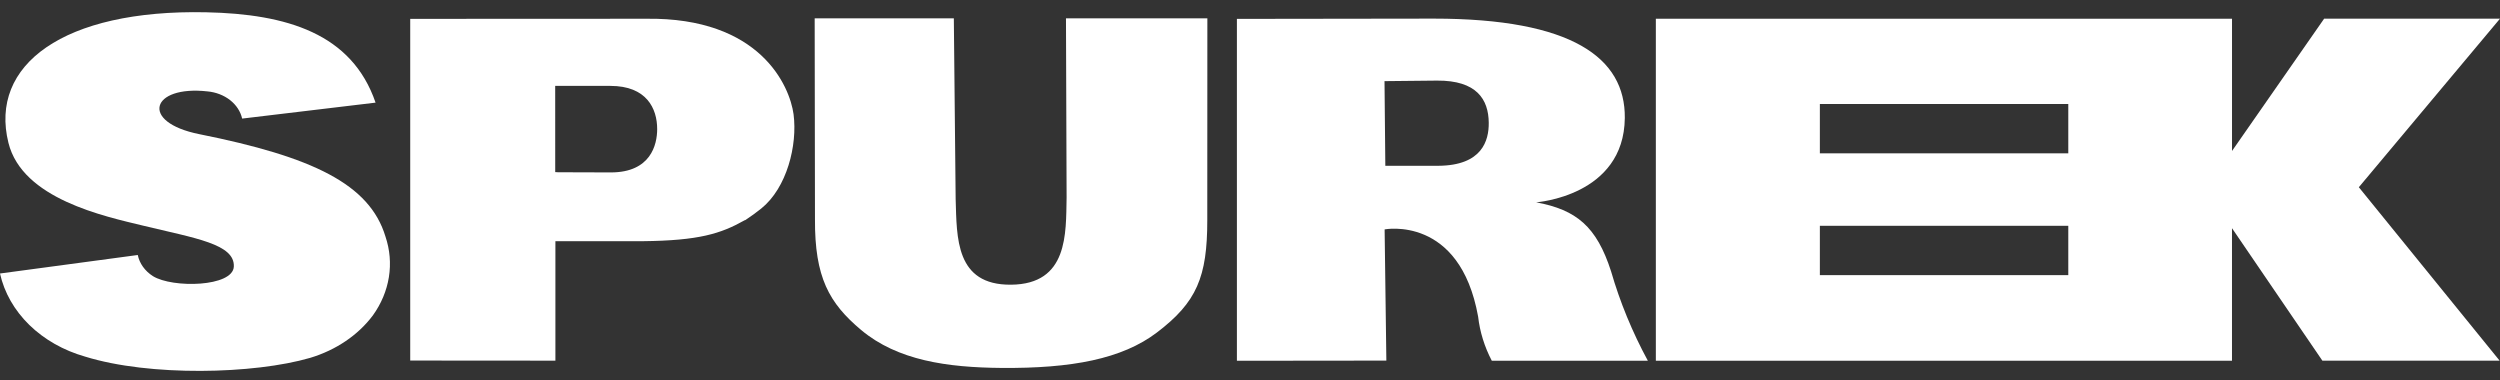 <svg width="92" height="14" viewBox="0 0 92 14" fill="none" xmlns="http://www.w3.org/2000/svg">
<rect x="0" y="0" width="92" height="14" fill="#333333" stroke="none"/>
<g clip-path="url(#clip0)">
<path d="M11.415 13.169C12.367 12.882 13.179 12.332 13.722 11.607C14.031 11.177 14.231 10.697 14.311 10.198C14.391 9.698 14.348 9.19 14.185 8.705C13.601 6.774 11.508 5.773 7.334 4.937C5.124 4.494 5.561 3.132 7.633 3.363C7.943 3.391 8.235 3.503 8.466 3.683C8.696 3.864 8.852 4.102 8.911 4.364L13.821 3.777C12.947 1.231 10.556 0.515 7.587 0.452C2.326 0.341 -0.403 2.395 0.311 5.258C0.825 7.324 3.834 7.957 5.28 8.307C7.189 8.769 8.64 8.979 8.605 9.809C8.573 10.562 6.35 10.61 5.628 10.162C5.332 9.973 5.133 9.694 5.07 9.384L0 10.065C0.156 10.766 0.528 11.419 1.078 11.957C1.629 12.494 2.337 12.897 3.131 13.123C5.509 13.861 9.344 13.772 11.415 13.169Z" fill="white"/>
<path d="M20.439 8.876H23.654C25.726 8.854 26.526 8.599 27.404 8.105C27.412 8.105 27.421 8.098 27.429 8.098C27.634 7.964 27.83 7.821 28.017 7.671C28.956 6.914 29.352 5.349 29.203 4.203C29.062 3.17 27.982 0.631 23.776 0.69L15.096 0.694V13.268L20.439 13.272V8.876ZM20.431 3.161H22.463C23.793 3.161 24.184 3.991 24.184 4.75C24.184 5.326 23.947 6.345 22.48 6.345L20.535 6.339L20.432 6.333L20.431 3.161Z" fill="white"/>
<path d="M42.573 12.237C44.043 11.121 44.428 10.191 44.428 8.105L44.431 0.675H39.228L39.251 7.273C39.224 8.592 39.316 10.46 37.205 10.477C35.155 10.495 35.212 8.742 35.168 7.324L35.101 0.675H29.98L29.991 8.068C29.98 10.204 30.507 11.151 31.69 12.144C33.032 13.268 34.866 13.523 36.853 13.54C39.436 13.561 41.291 13.211 42.573 12.237Z" fill="white"/>
<path d="M82.137 13.274V8.397L85.463 13.272H91.986L86.805 6.89L91.999 0.688H85.528L82.138 5.556V0.689H60.935V13.274H82.138H82.137ZM76.113 10.124H66.971V8.31H76.113V10.124ZM66.971 3.828H76.113V5.642H66.971" fill="white"/>
<path d="M51.018 13.27L50.954 8.442C50.954 8.442 53.722 7.908 54.395 11.652C54.459 12.213 54.629 12.761 54.898 13.275H60.641C60.068 12.218 59.615 11.117 59.288 9.987C58.755 8.334 58.015 7.723 56.531 7.445C56.531 7.445 59.766 7.221 59.793 4.34C59.814 2.128 57.851 0.685 52.756 0.685C50.946 0.685 45.518 0.695 45.518 0.695V13.276L51.018 13.27ZM52.88 2.966C54.343 2.955 54.779 3.658 54.786 4.52C54.792 5.172 54.545 6.09 52.931 6.101H51.091H50.98L50.95 2.986L52.88 2.966Z" fill="white"/>
</g>
<defs>
<clipPath id="clip0">
<rect width="92" height="13.201" fill="white" transform="translate(0 0.448)"/>
</clipPath>
</defs>
</svg>
